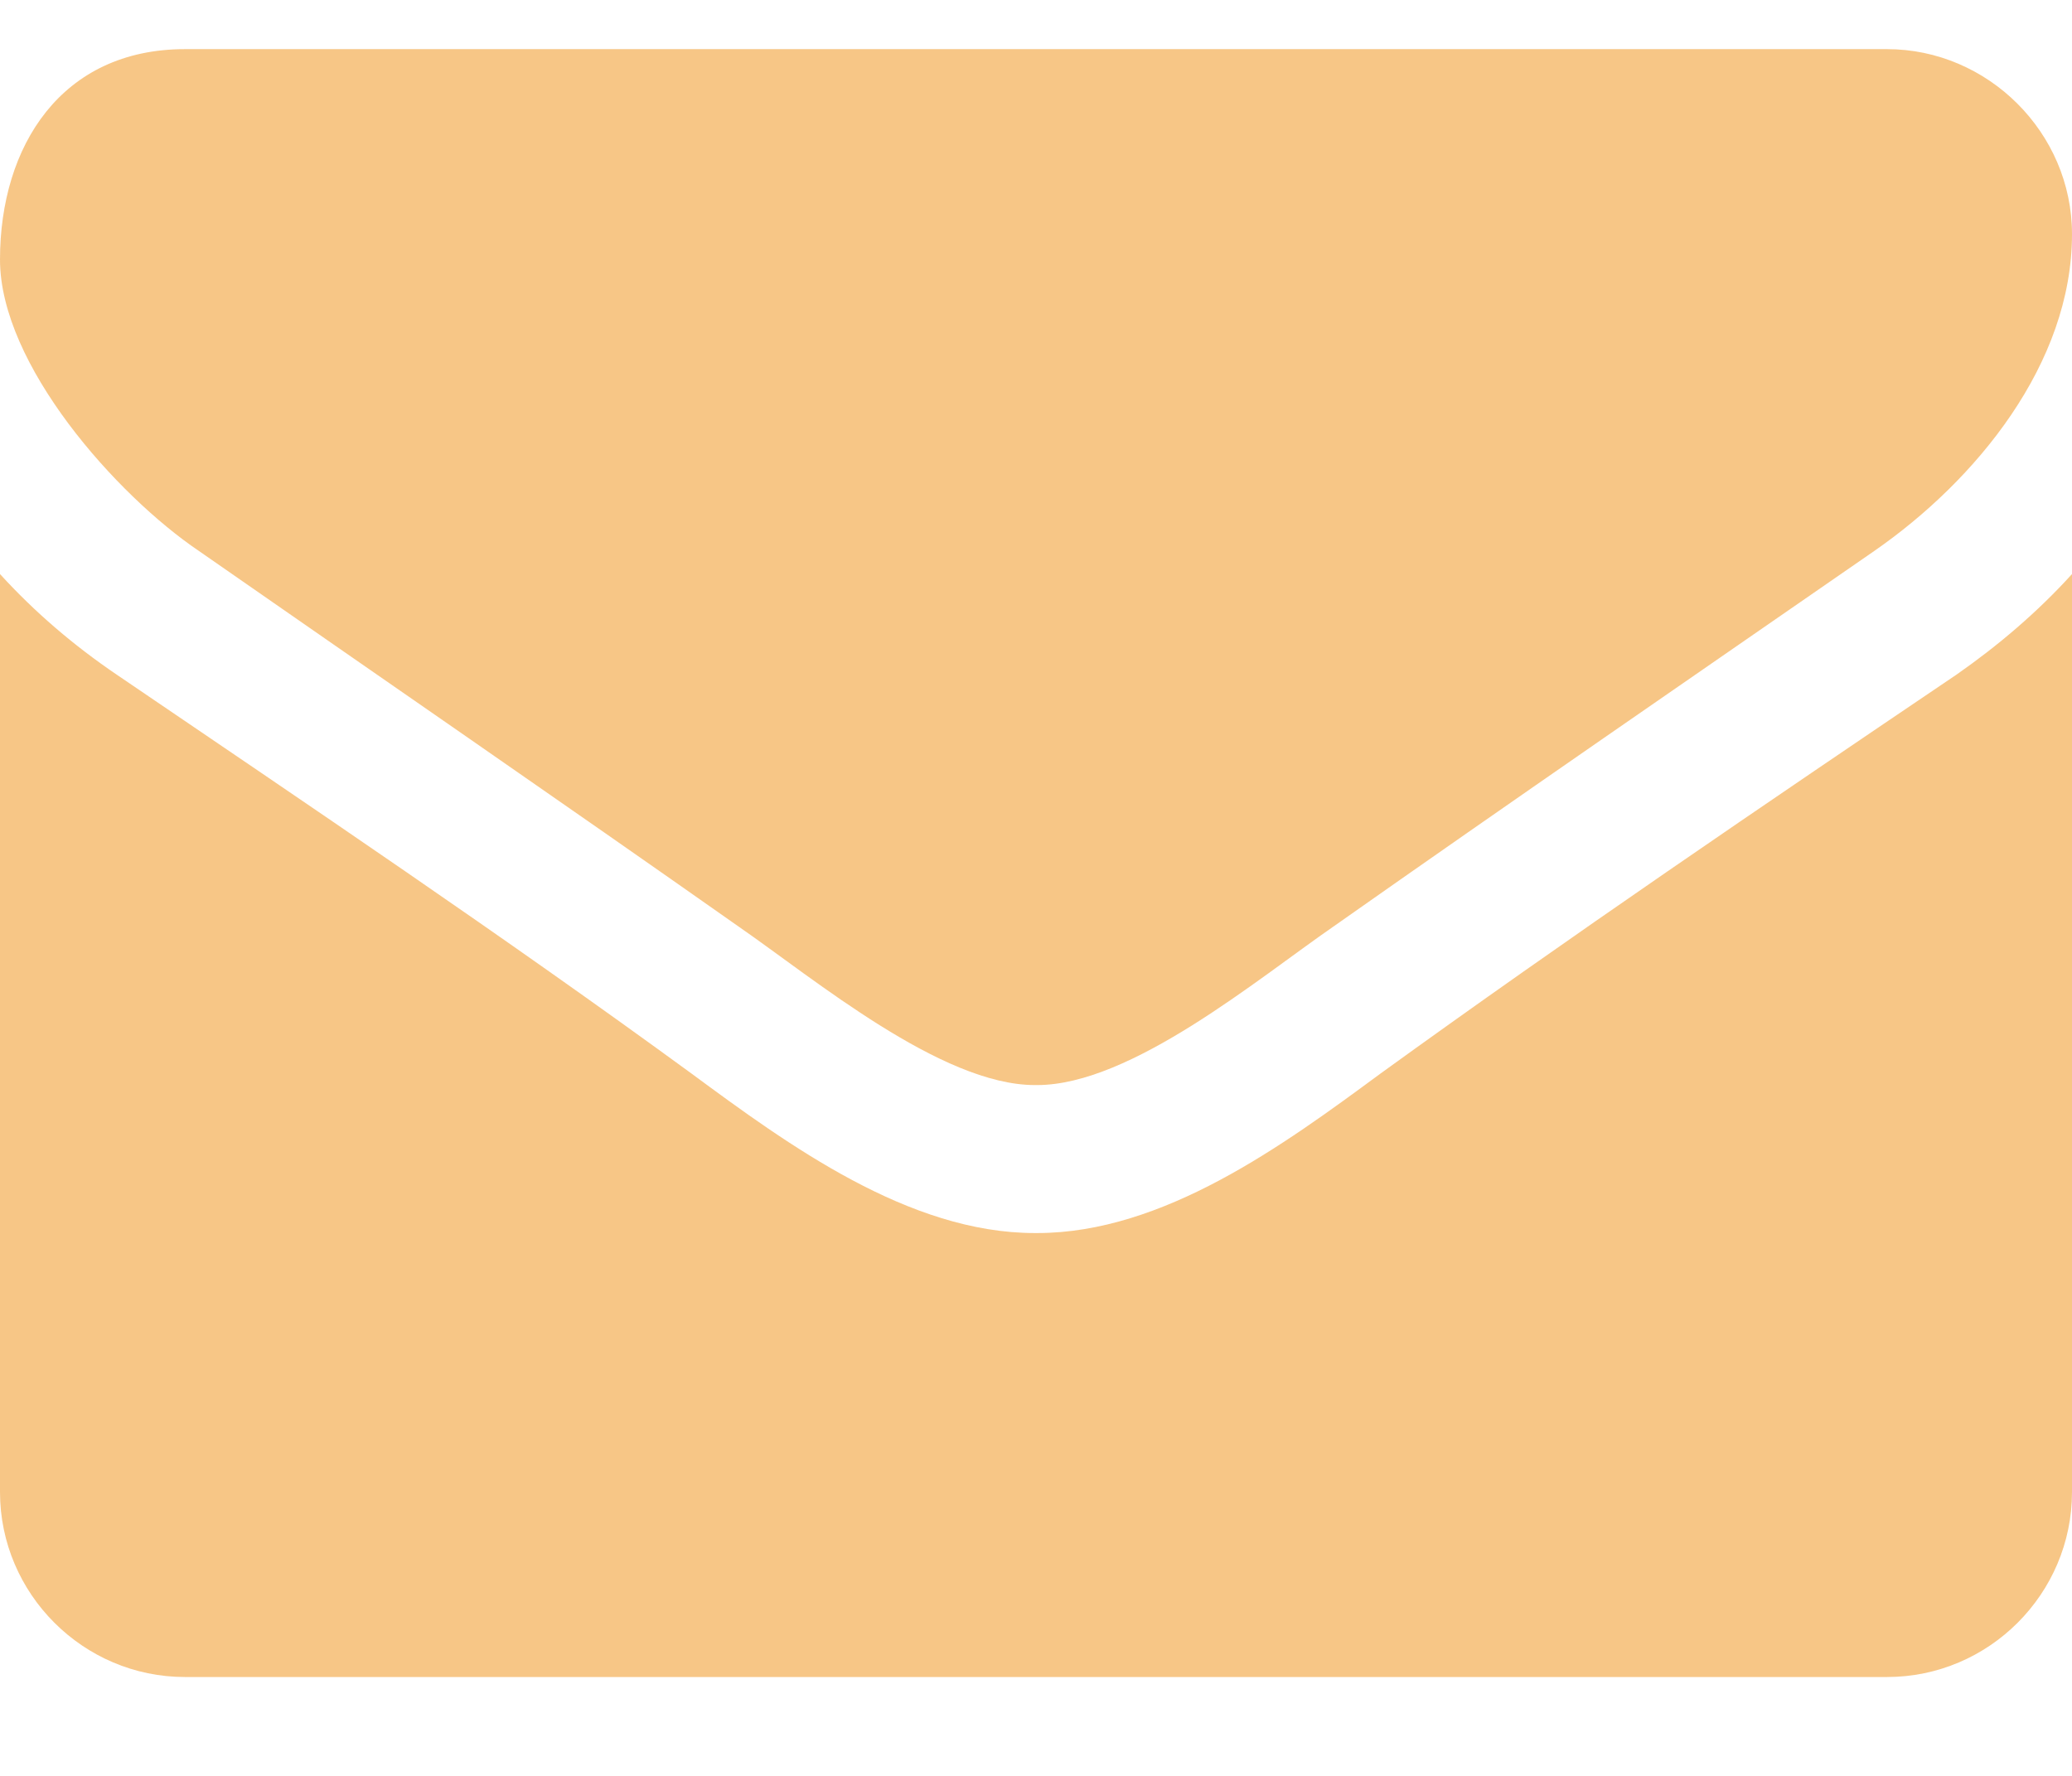 <svg width="14" height="12" viewBox="0 0 14 12" fill="none" xmlns="http://www.w3.org/2000/svg">
<path d="M14 3.879C13.766 4.137 13.5 4.363 13.219 4.559C11.914 5.441 10.602 6.332 9.328 7.254C8.672 7.738 7.86 8.332 7.008 8.332H7H6.992C6.141 8.332 5.328 7.738 4.672 7.254C3.399 6.324 2.086 5.441 0.789 4.559C0.5 4.363 0.235 4.137 0 3.879V10.082C0 10.77 0.563 11.332 1.25 11.332H12.75C13.438 11.332 14 10.77 14 10.082V3.879ZM14 1.582C14 0.895 13.43 0.332 12.75 0.332H1.25C0.414 0.332 0 0.988 0 1.754C0 2.465 0.789 3.348 1.344 3.723C2.555 4.566 3.781 5.41 4.992 6.262C5.5 6.613 6.36 7.332 6.992 7.332H7H7.008C7.641 7.332 8.5 6.613 9.008 6.262C10.219 5.41 11.446 4.566 12.664 3.723C13.352 3.246 14 2.457 14 1.582Z" fill="#F4AF53" fill-opacity="0.7"/>
</svg>
